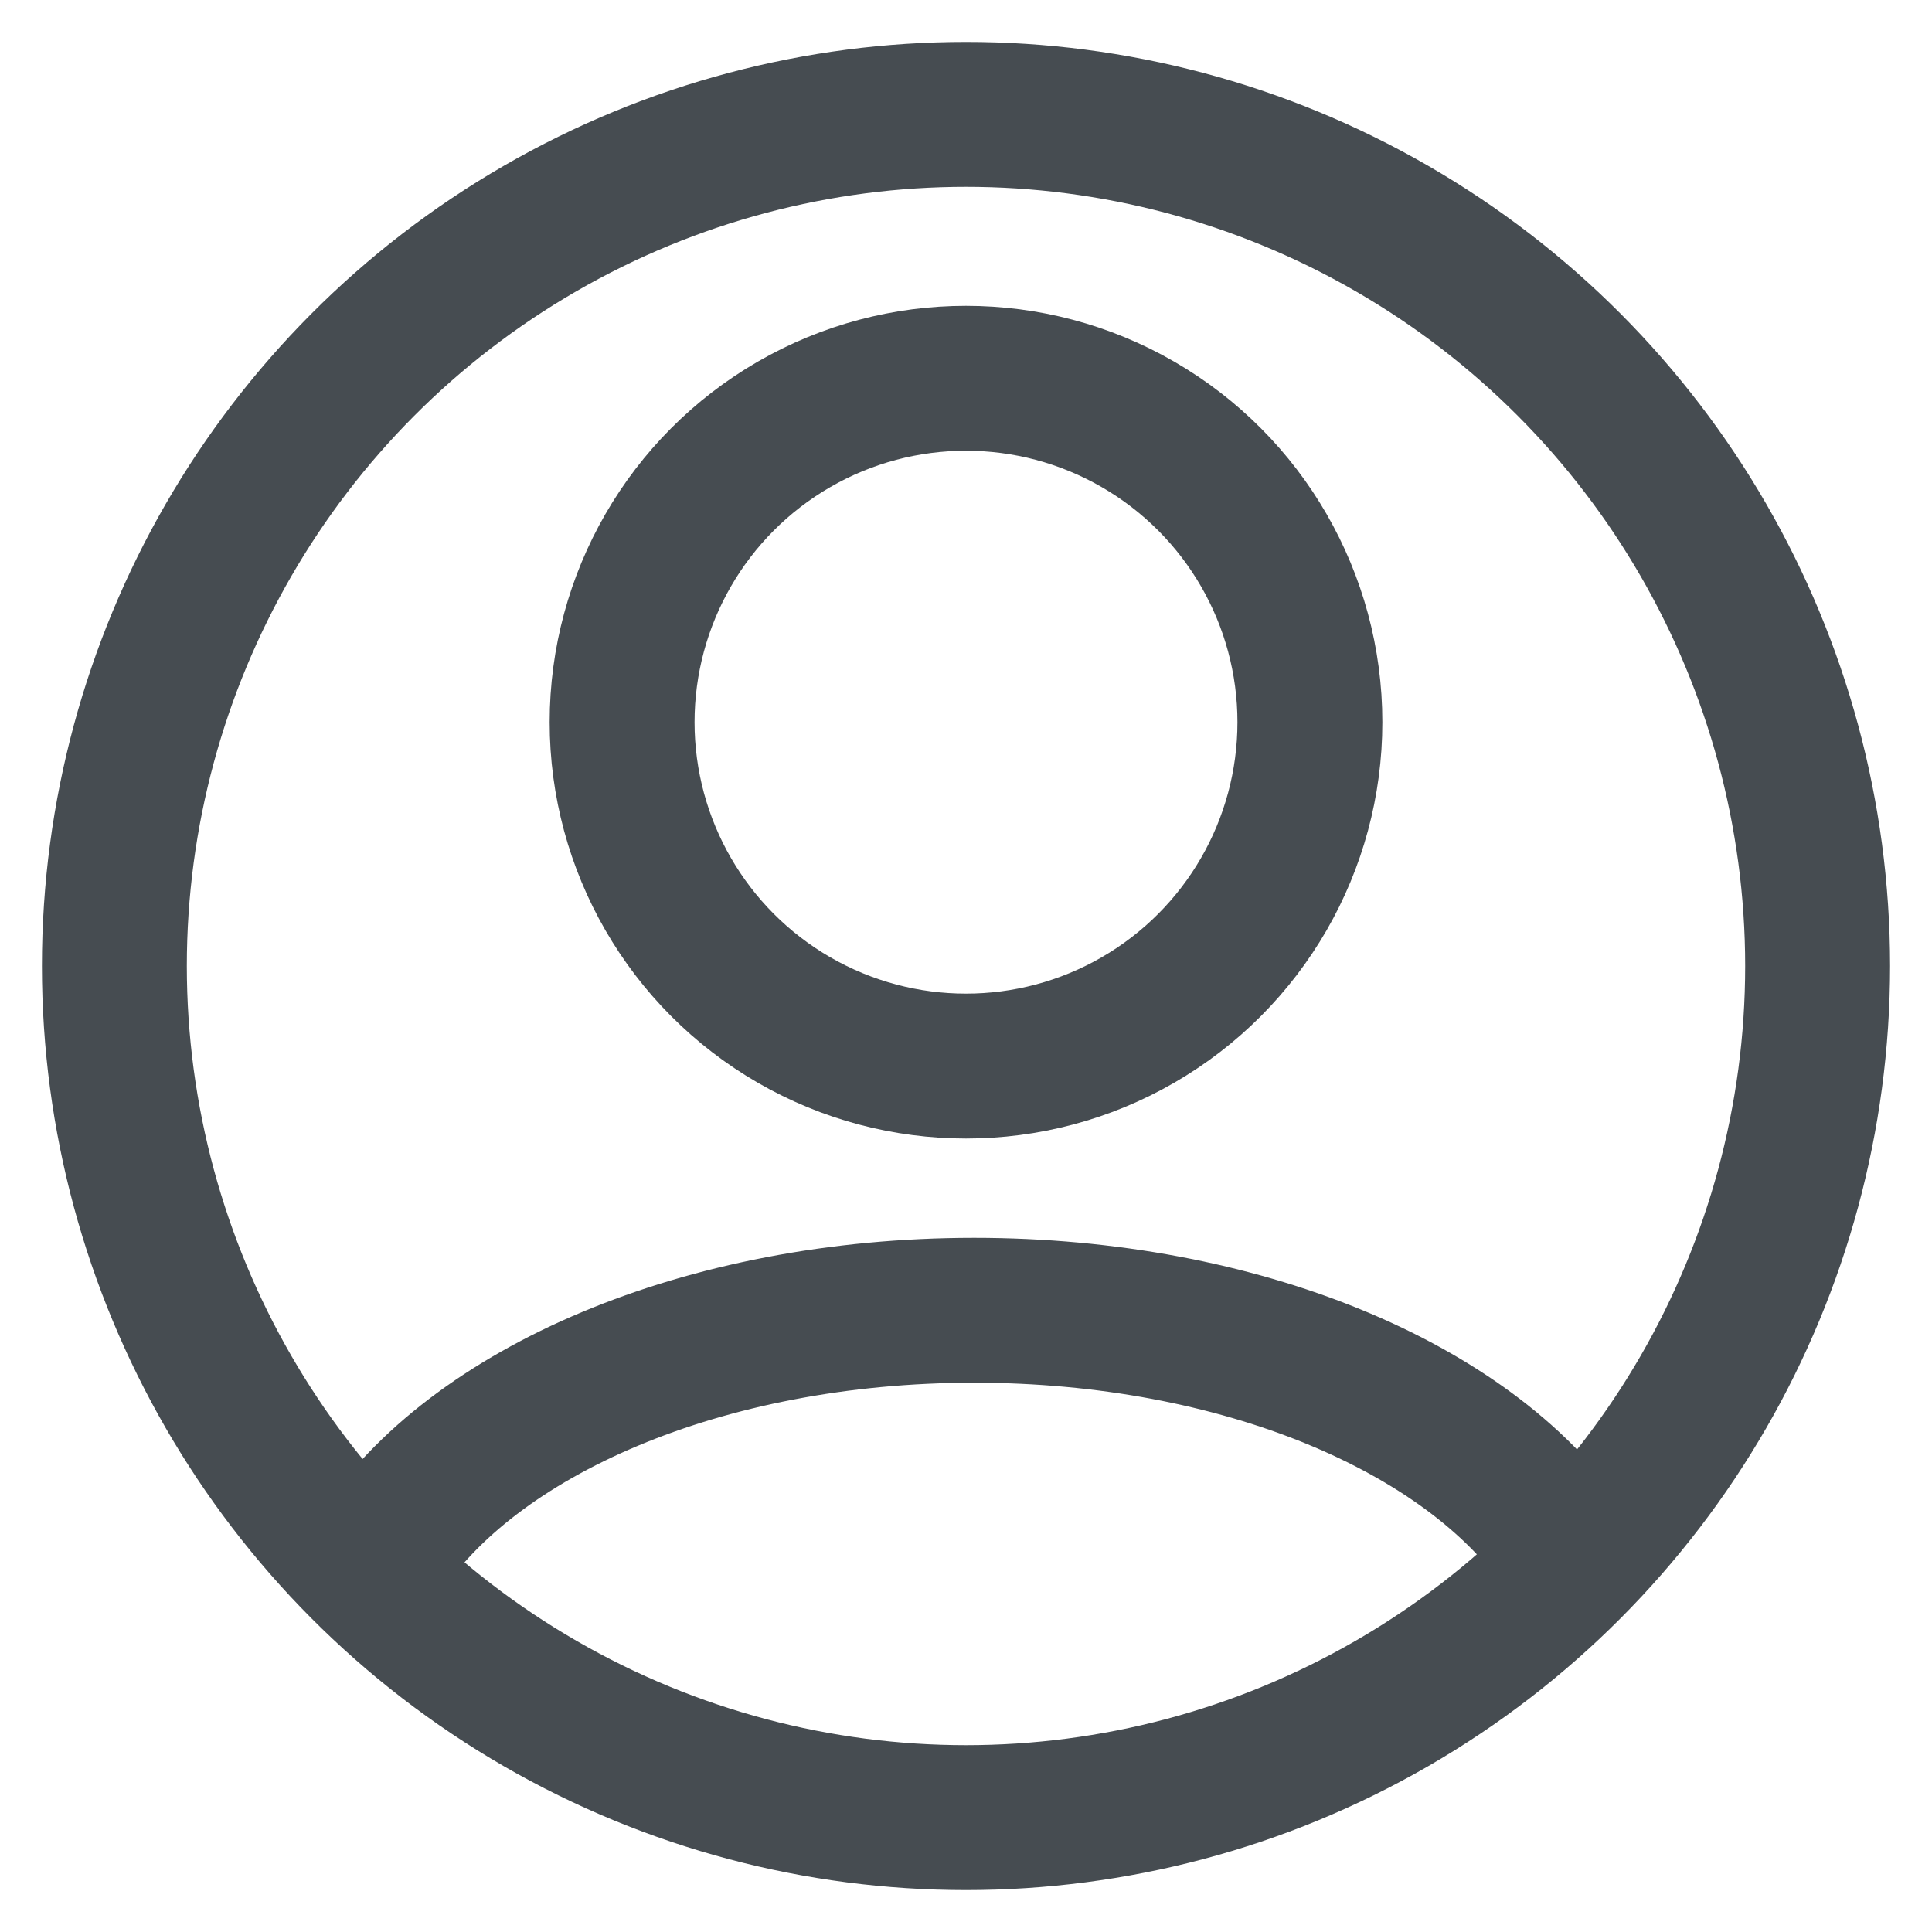 <svg xmlns="http://www.w3.org/2000/svg" width="23" height="23" viewBox="0 0 20 20">
    <g fill="none" fill-rule="evenodd" stroke="#464c51" stroke-linecap="round" stroke-width="1.5" transform="translate(1 1)">
        <circle cx="9" cy="9" r="8.816"/>
        <circle cx="9" cy="6.476" r="3.56"/>
        <path d="M15.187 15.01c-.992-1.436-3.34-2.446-6.104-2.446-2.802 0-5.194 1.05-6.157 2.532"/>
    </g>
</svg>

<!-- #F35044 -->